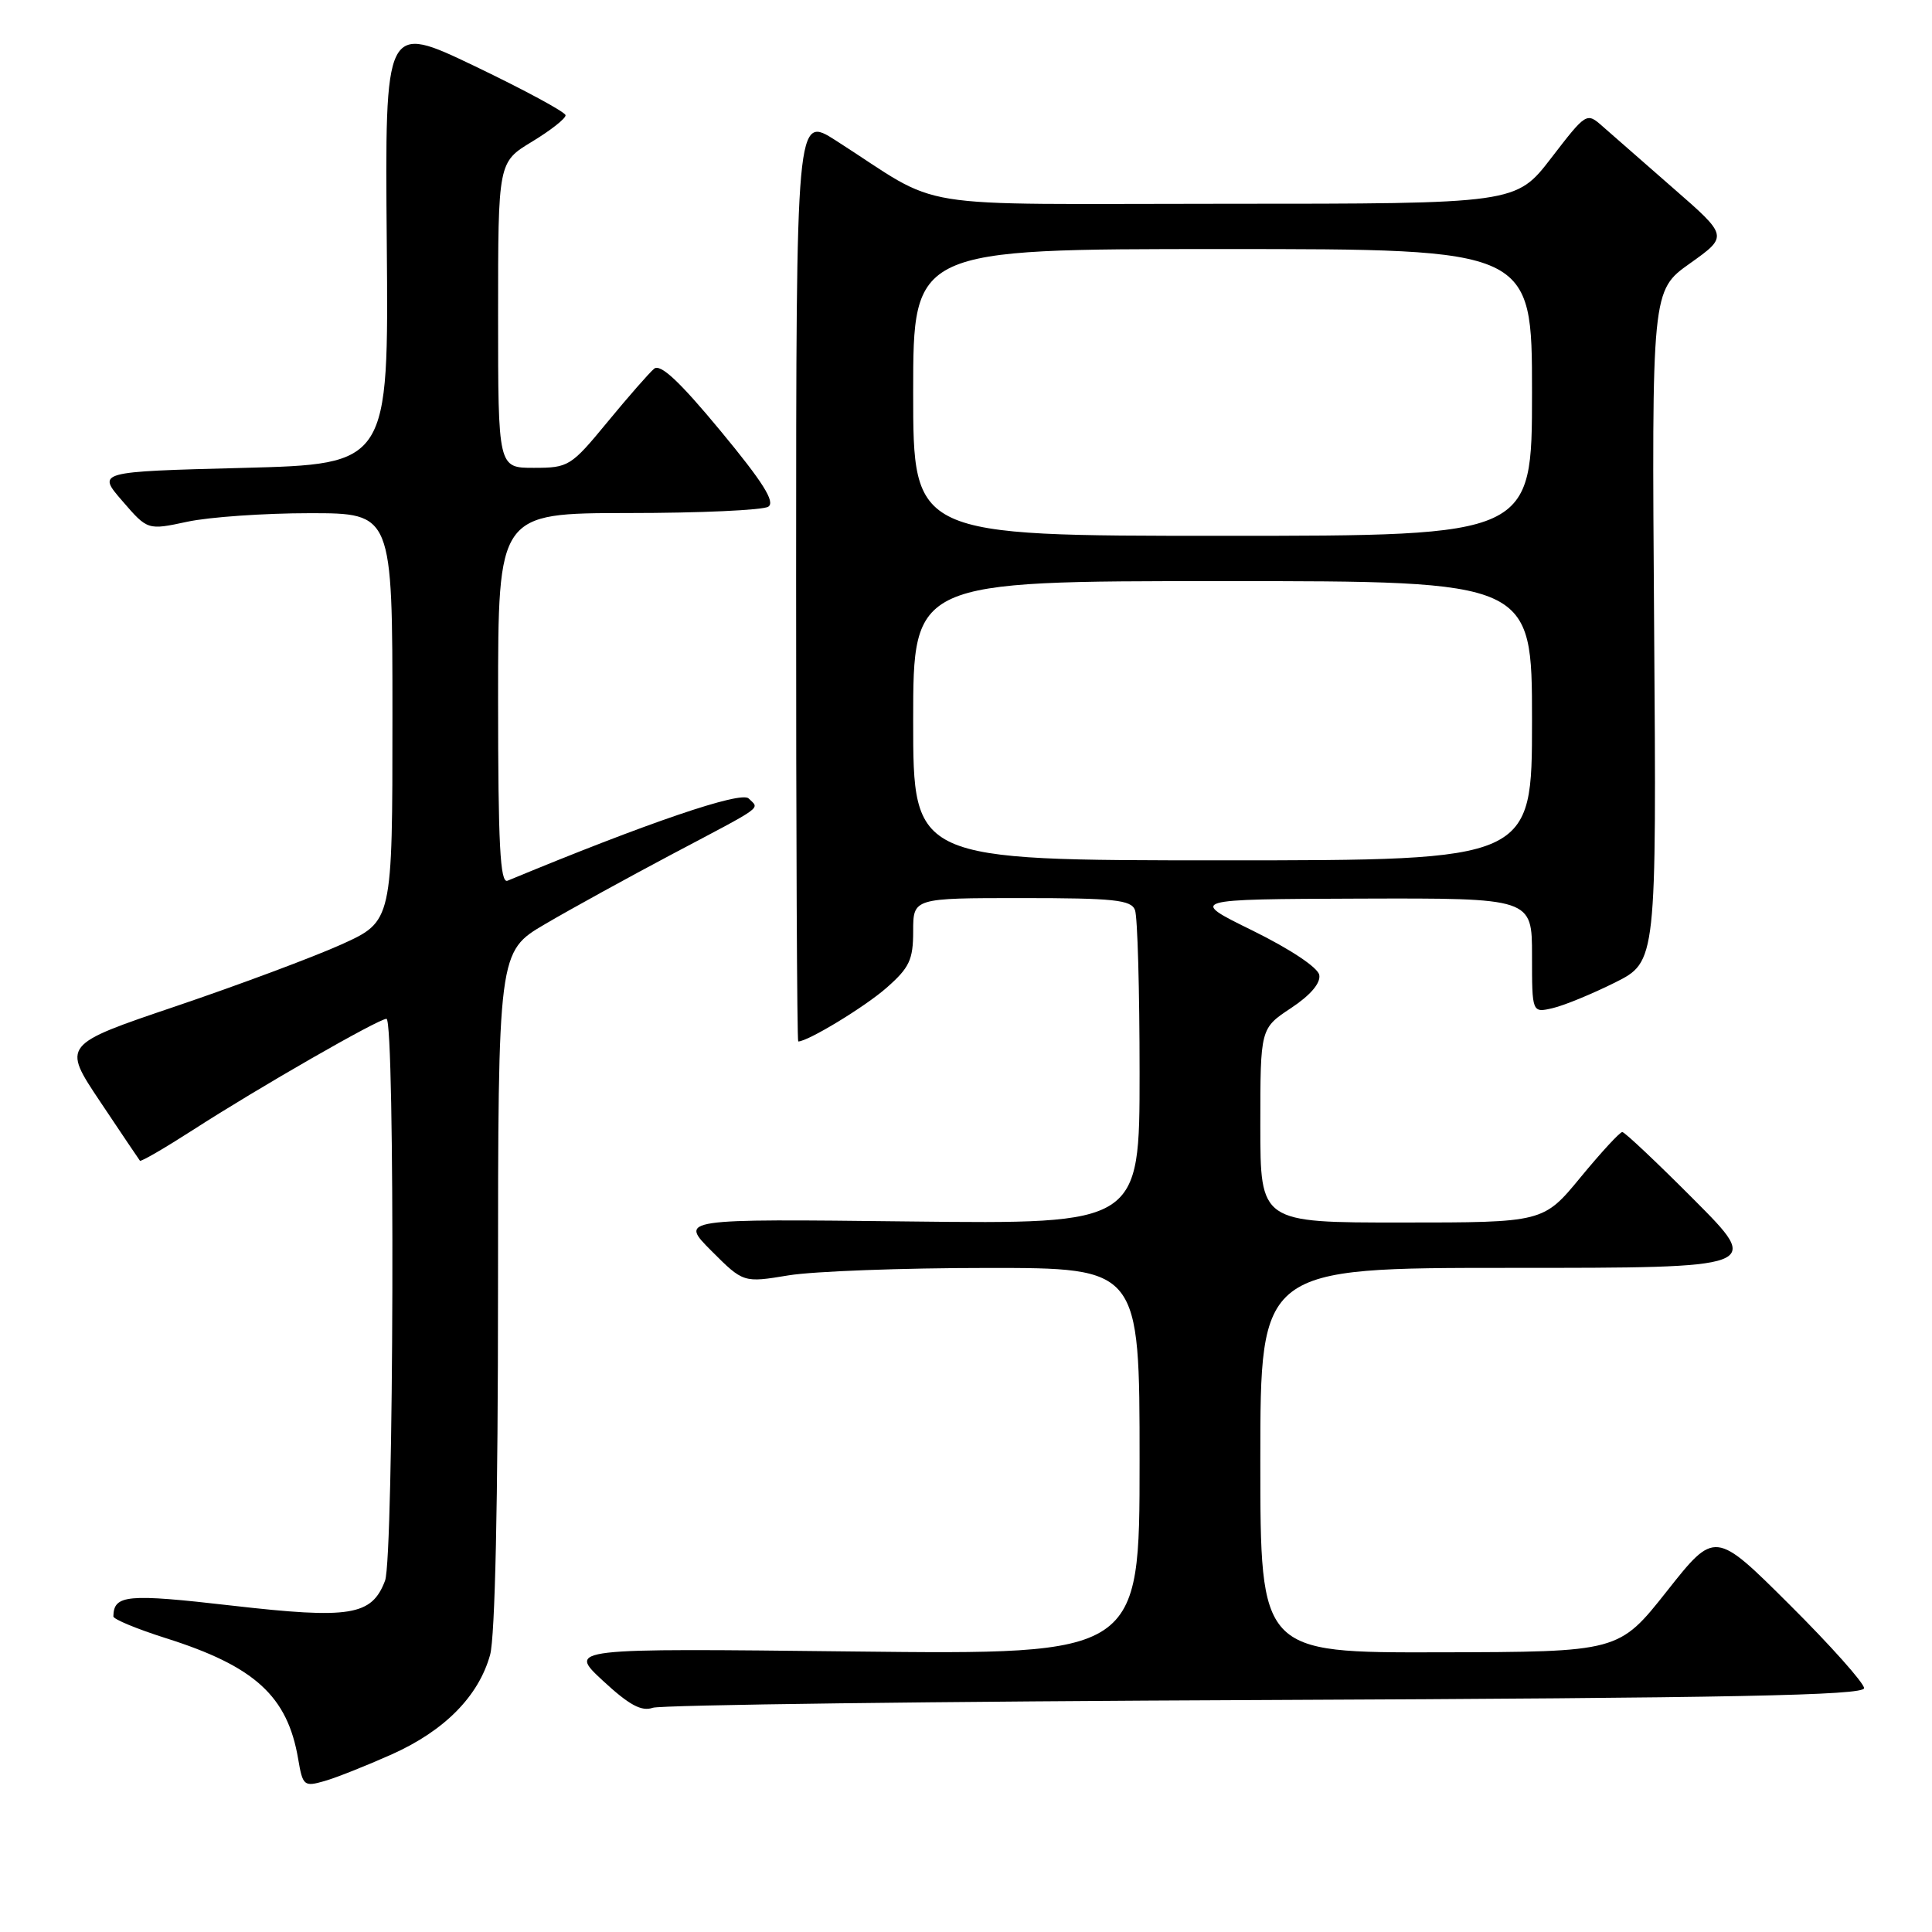 <?xml version="1.0" encoding="UTF-8" standalone="no"?>
<!DOCTYPE svg PUBLIC "-//W3C//DTD SVG 1.1//EN" "http://www.w3.org/Graphics/SVG/1.1/DTD/svg11.dtd" >
<svg xmlns="http://www.w3.org/2000/svg" xmlns:xlink="http://www.w3.org/1999/xlink" version="1.1" viewBox="0 0 256 256">
 <g >
 <path fill="currentColor"
d=" M 51.94 232.45 C 58.92 229.32 63.42 224.75 64.94 219.28 C 65.60 216.90 65.99 198.91 65.99 170.80 C 66.00 126.10 66.00 126.10 72.24 122.44 C 75.68 120.42 83.22 116.28 88.99 113.22 C 101.51 106.60 100.64 107.24 99.20 105.80 C 98.19 104.79 85.76 109.02 67.25 116.70 C 66.27 117.10 66.00 111.90 66.00 92.61 C 66.00 68.00 66.00 68.00 83.25 67.98 C 92.74 67.98 101.09 67.60 101.80 67.14 C 102.76 66.53 101.10 63.89 95.48 57.10 C 90.05 50.54 87.51 48.16 86.67 48.86 C 86.03 49.40 83.25 52.57 80.50 55.91 C 75.66 61.79 75.34 61.99 70.75 61.99 C 66.00 62.00 66.00 62.00 66.00 41.74 C 66.00 21.49 66.00 21.49 70.50 18.77 C 72.97 17.27 74.97 15.70 74.94 15.27 C 74.91 14.85 69.51 11.93 62.94 8.78 C 51.00 3.06 51.00 3.06 51.25 32.28 C 51.50 61.50 51.50 61.50 32.18 62.00 C 12.85 62.50 12.85 62.50 16.21 66.38 C 19.56 70.26 19.56 70.26 24.83 69.13 C 27.73 68.51 35.03 68.00 41.05 68.00 C 52.00 68.00 52.00 68.00 52.00 95.04 C 52.00 122.08 52.00 122.08 45.25 125.14 C 41.54 126.81 31.69 130.49 23.37 133.31 C 8.23 138.43 8.23 138.43 13.27 145.97 C 16.04 150.11 18.41 153.64 18.54 153.80 C 18.67 153.97 21.86 152.11 25.64 149.68 C 34.19 144.16 50.15 135.00 51.21 135.00 C 52.37 135.00 52.19 206.36 51.02 209.45 C 49.26 214.09 46.43 214.55 30.72 212.75 C 16.80 211.15 15.08 211.31 15.02 214.18 C 15.01 214.55 18.12 215.84 21.93 217.05 C 33.76 220.78 38.10 224.74 39.51 233.08 C 40.11 236.63 40.29 236.78 42.99 236.00 C 44.55 235.56 48.58 233.95 51.94 232.45 Z  M 167.75 225.26 C 229.58 224.99 247.00 224.65 247.00 223.69 C 247.00 223.02 242.56 218.03 237.12 212.62 C 227.24 202.78 227.24 202.78 220.87 210.84 C 214.50 218.89 214.50 218.89 190.75 218.94 C 167.00 219.00 167.00 219.00 167.00 193.50 C 167.00 168.00 167.00 168.00 200.23 168.00 C 233.46 168.00 233.46 168.00 224.50 159.00 C 219.57 154.05 215.28 150.00 214.96 150.00 C 214.64 150.00 212.15 152.70 209.44 155.99 C 204.50 161.99 204.50 161.99 185.75 161.99 C 167.00 162.00 167.00 162.00 167.00 149.13 C 167.00 136.27 167.00 136.27 171.06 133.58 C 173.63 131.88 175.01 130.27 174.81 129.19 C 174.63 128.20 170.97 125.77 166.00 123.32 C 157.50 119.15 157.50 119.15 180.25 119.07 C 203.00 119.00 203.00 119.00 203.00 126.61 C 203.00 134.22 203.00 134.22 205.75 133.58 C 207.26 133.23 210.97 131.70 214.00 130.19 C 219.50 127.43 219.50 127.43 219.18 82.97 C 218.86 38.50 218.86 38.50 223.93 34.90 C 229.00 31.29 229.00 31.29 221.75 24.97 C 217.76 21.48 213.54 17.79 212.36 16.75 C 210.23 14.87 210.21 14.88 205.55 20.93 C 200.88 27.00 200.88 27.00 162.42 27.00 C 119.19 27.00 125.44 28.01 110.74 18.61 C 105.50 15.26 105.50 15.26 105.49 76.63 C 105.48 110.38 105.61 138.00 105.77 138.00 C 107.05 138.00 114.61 133.41 117.47 130.89 C 120.50 128.23 121.00 127.18 121.00 123.40 C 121.00 119.00 121.00 119.00 135.39 119.00 C 147.60 119.00 149.88 119.24 150.39 120.58 C 150.73 121.45 151.00 131.17 151.00 142.18 C 151.00 162.20 151.00 162.20 120.51 161.85 C 90.03 161.50 90.03 161.50 94.26 165.74 C 98.50 169.98 98.50 169.98 104.50 168.99 C 107.80 168.45 119.61 168.01 130.75 168.01 C 151.00 168.00 151.00 168.00 151.00 193.63 C 151.00 219.25 151.00 219.25 113.12 218.83 C 75.25 218.40 75.25 218.40 79.87 222.69 C 83.37 225.93 84.99 226.81 86.50 226.29 C 87.60 225.91 124.16 225.44 167.75 225.26 Z  M 121.00 95.50 C 121.00 77.00 121.00 77.00 162.00 77.00 C 203.00 77.00 203.00 77.00 203.00 95.50 C 203.00 114.00 203.00 114.00 162.00 114.00 C 121.00 114.00 121.00 114.00 121.00 95.50 Z  M 121.00 52.00 C 121.00 33.00 121.00 33.00 162.00 33.00 C 203.00 33.00 203.00 33.00 203.00 52.00 C 203.00 71.00 203.00 71.00 162.00 71.00 C 121.00 71.00 121.00 71.00 121.00 52.00 Z "/>
</g>
</svg>